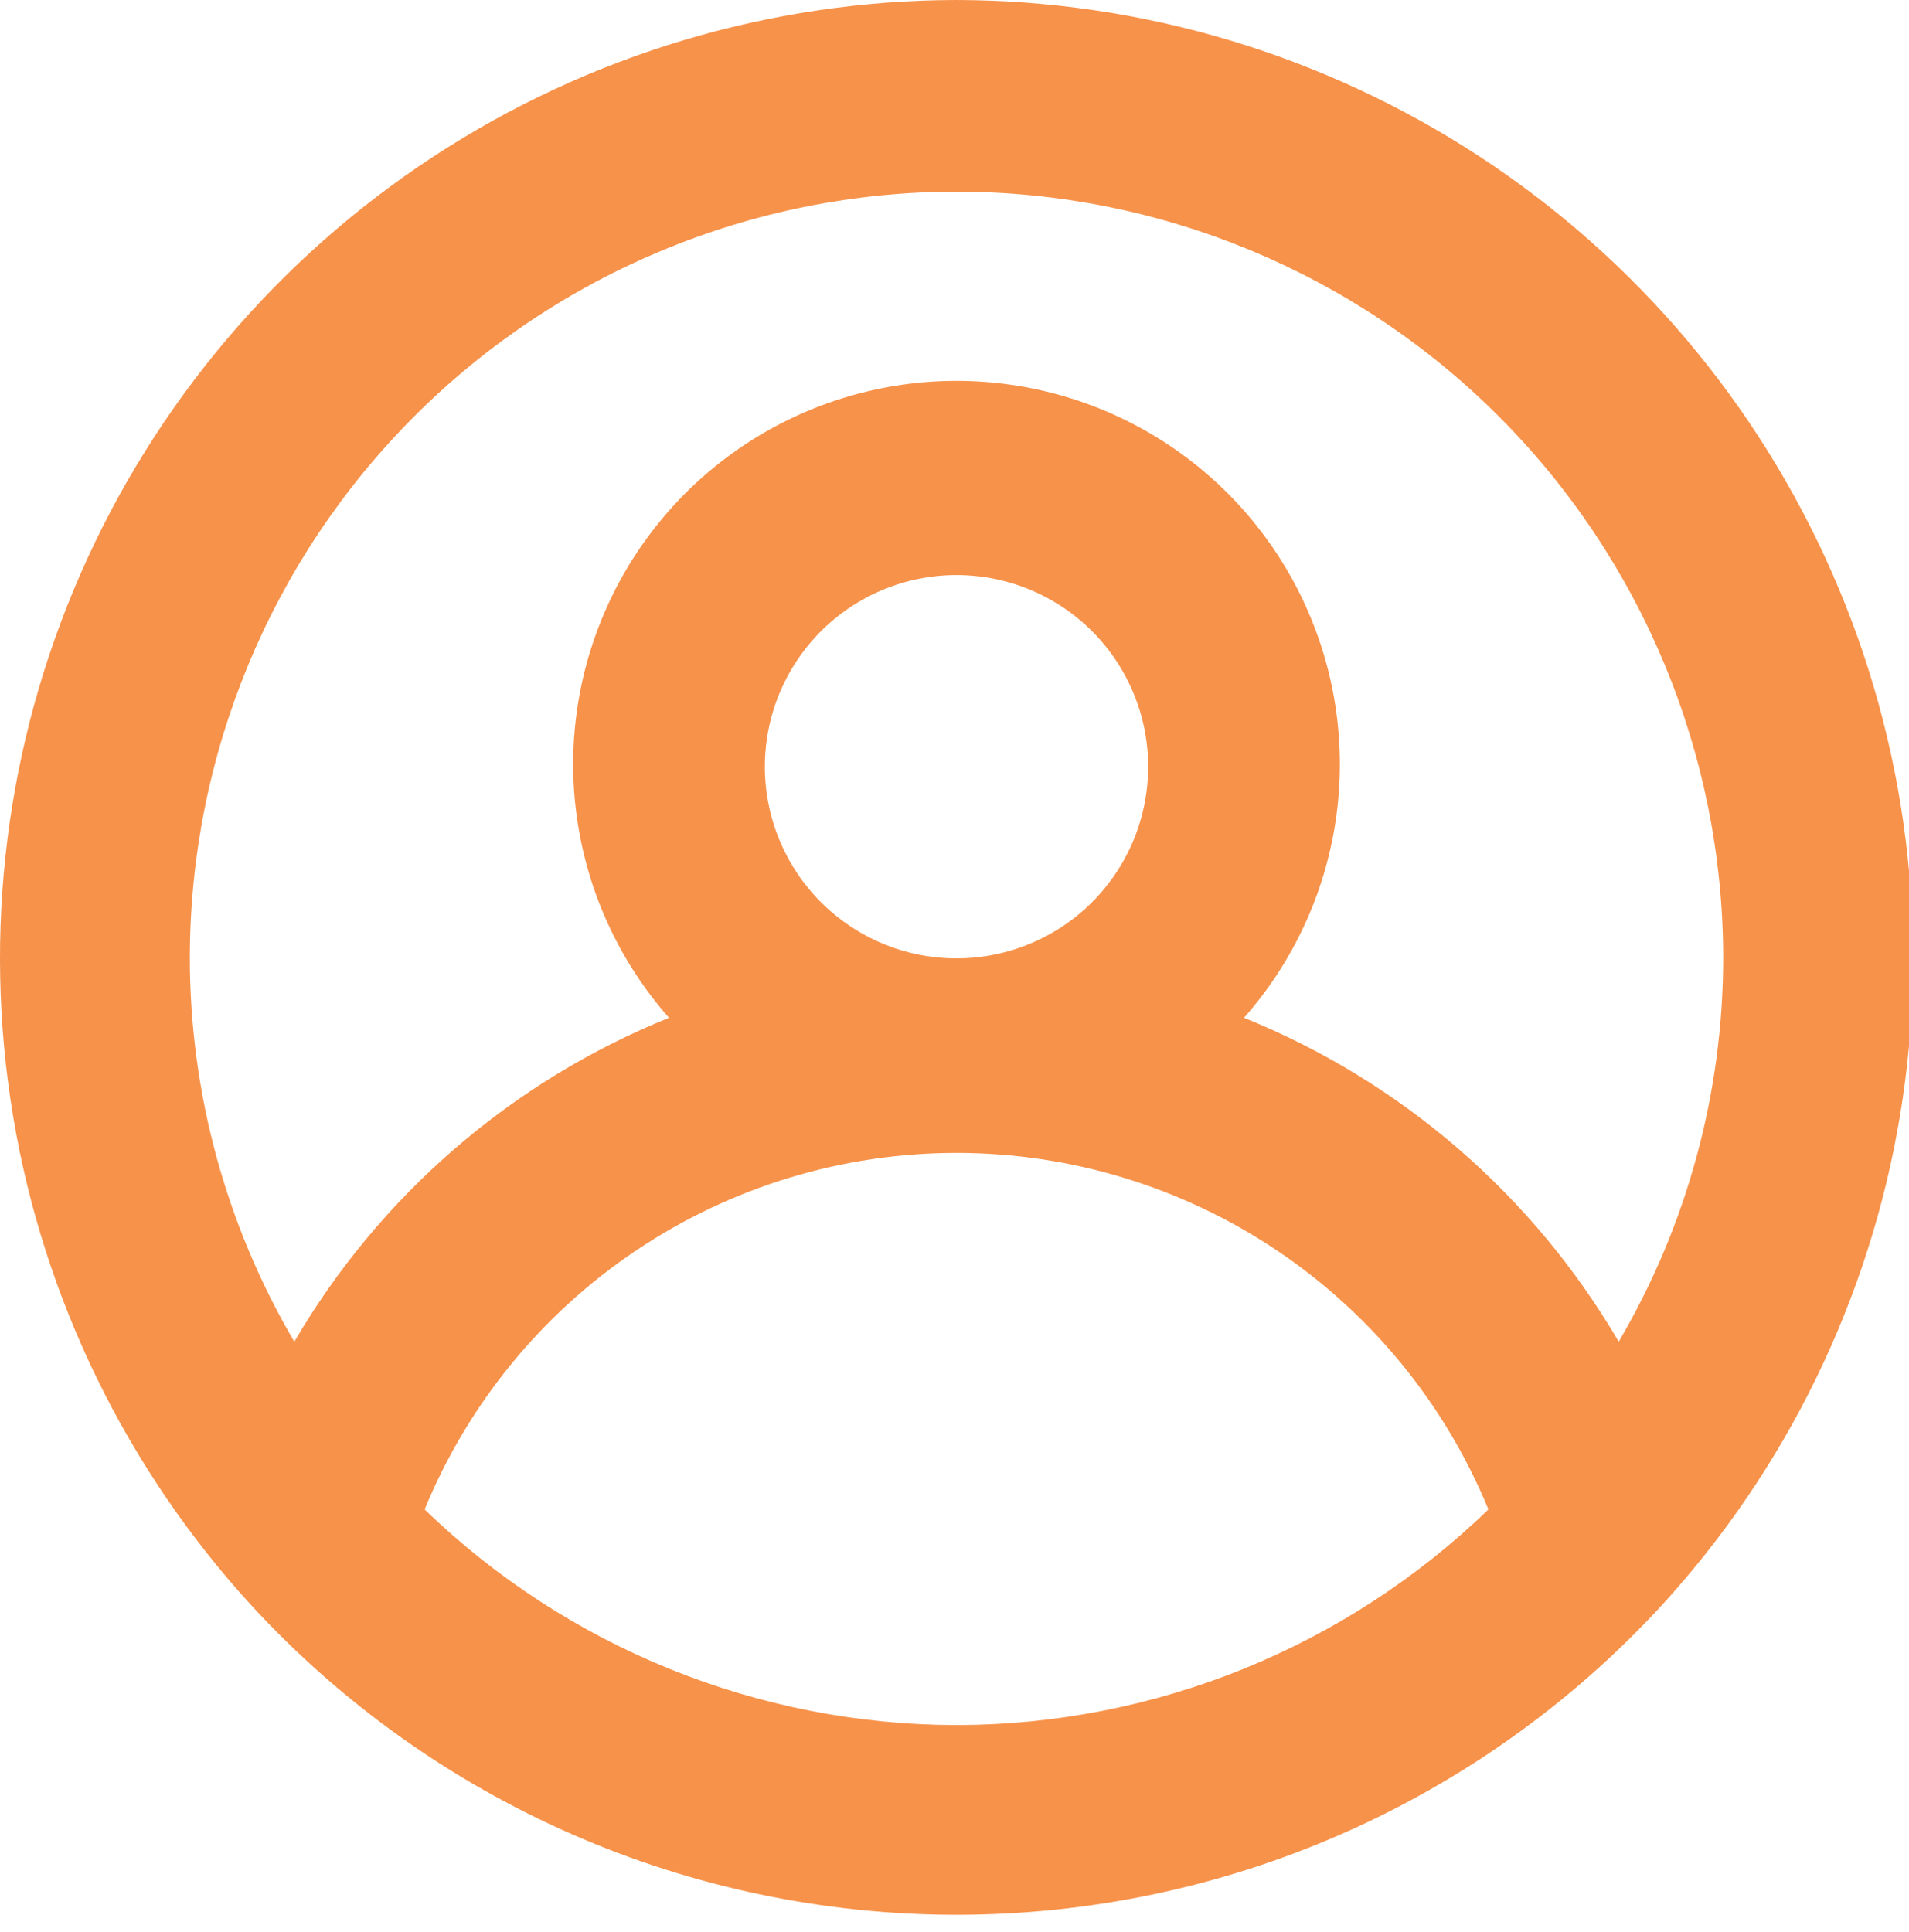 <svg  viewBox="0 0 83 84" fill="none" xmlns="http://www.w3.org/2000/svg">
<path d="M41.587 0C33.506 0.015 25.604 2.38 18.843 6.807C12.082 11.234 6.754 17.531 3.508 24.932C0.262 32.333 -0.761 40.518 0.563 48.491C1.886 56.463 5.5 63.878 10.963 69.833C14.864 74.063 19.6 77.438 24.871 79.747C30.141 82.055 35.833 83.247 41.587 83.247C47.342 83.247 53.034 82.055 58.304 79.747C63.575 77.438 68.311 74.063 72.213 69.833C77.675 63.878 81.289 56.463 82.612 48.491C83.936 40.518 82.913 32.333 79.667 24.932C76.421 17.531 71.094 11.234 64.332 6.807C57.571 2.38 49.669 0.015 41.587 0ZM41.587 75C32.956 74.987 24.666 71.626 18.462 65.625C20.346 61.04 23.55 57.118 27.668 54.358C31.785 51.598 36.63 50.124 41.587 50.124C46.545 50.124 51.39 51.598 55.507 54.358C59.625 57.118 62.829 61.04 64.713 65.625C58.509 71.626 50.219 74.987 41.587 75ZM33.254 33.333C33.254 31.685 33.743 30.074 34.659 28.704C35.574 27.333 36.876 26.265 38.398 25.634C39.921 25.004 41.597 24.839 43.213 25.16C44.83 25.482 46.315 26.275 47.48 27.441C48.645 28.606 49.439 30.091 49.761 31.708C50.082 33.324 49.917 35 49.286 36.522C48.656 38.045 47.588 39.347 46.217 40.262C44.847 41.178 43.236 41.667 41.587 41.667C39.377 41.667 37.258 40.789 35.695 39.226C34.132 37.663 33.254 35.544 33.254 33.333ZM70.379 58.333C66.656 51.966 60.927 47.013 54.087 44.25C56.209 41.844 57.591 38.878 58.069 35.706C58.546 32.534 58.098 29.292 56.778 26.369C55.459 23.445 53.323 20.965 50.629 19.225C47.934 17.485 44.795 16.559 41.587 16.559C38.38 16.559 35.241 17.485 32.546 19.225C29.852 20.965 27.717 23.445 26.397 26.369C25.077 29.292 24.629 32.534 25.106 35.706C25.584 38.878 26.966 41.844 29.087 44.25C22.248 47.013 16.519 51.966 12.796 58.333C9.829 53.28 8.261 47.527 8.254 41.667C8.254 32.826 11.766 24.348 18.017 18.096C24.268 11.845 32.747 8.333 41.587 8.333C50.428 8.333 58.907 11.845 65.158 18.096C71.409 24.348 74.921 32.826 74.921 41.667C74.914 47.527 73.346 53.28 70.379 58.333Z" fill="#F7924A"/>
</svg>
